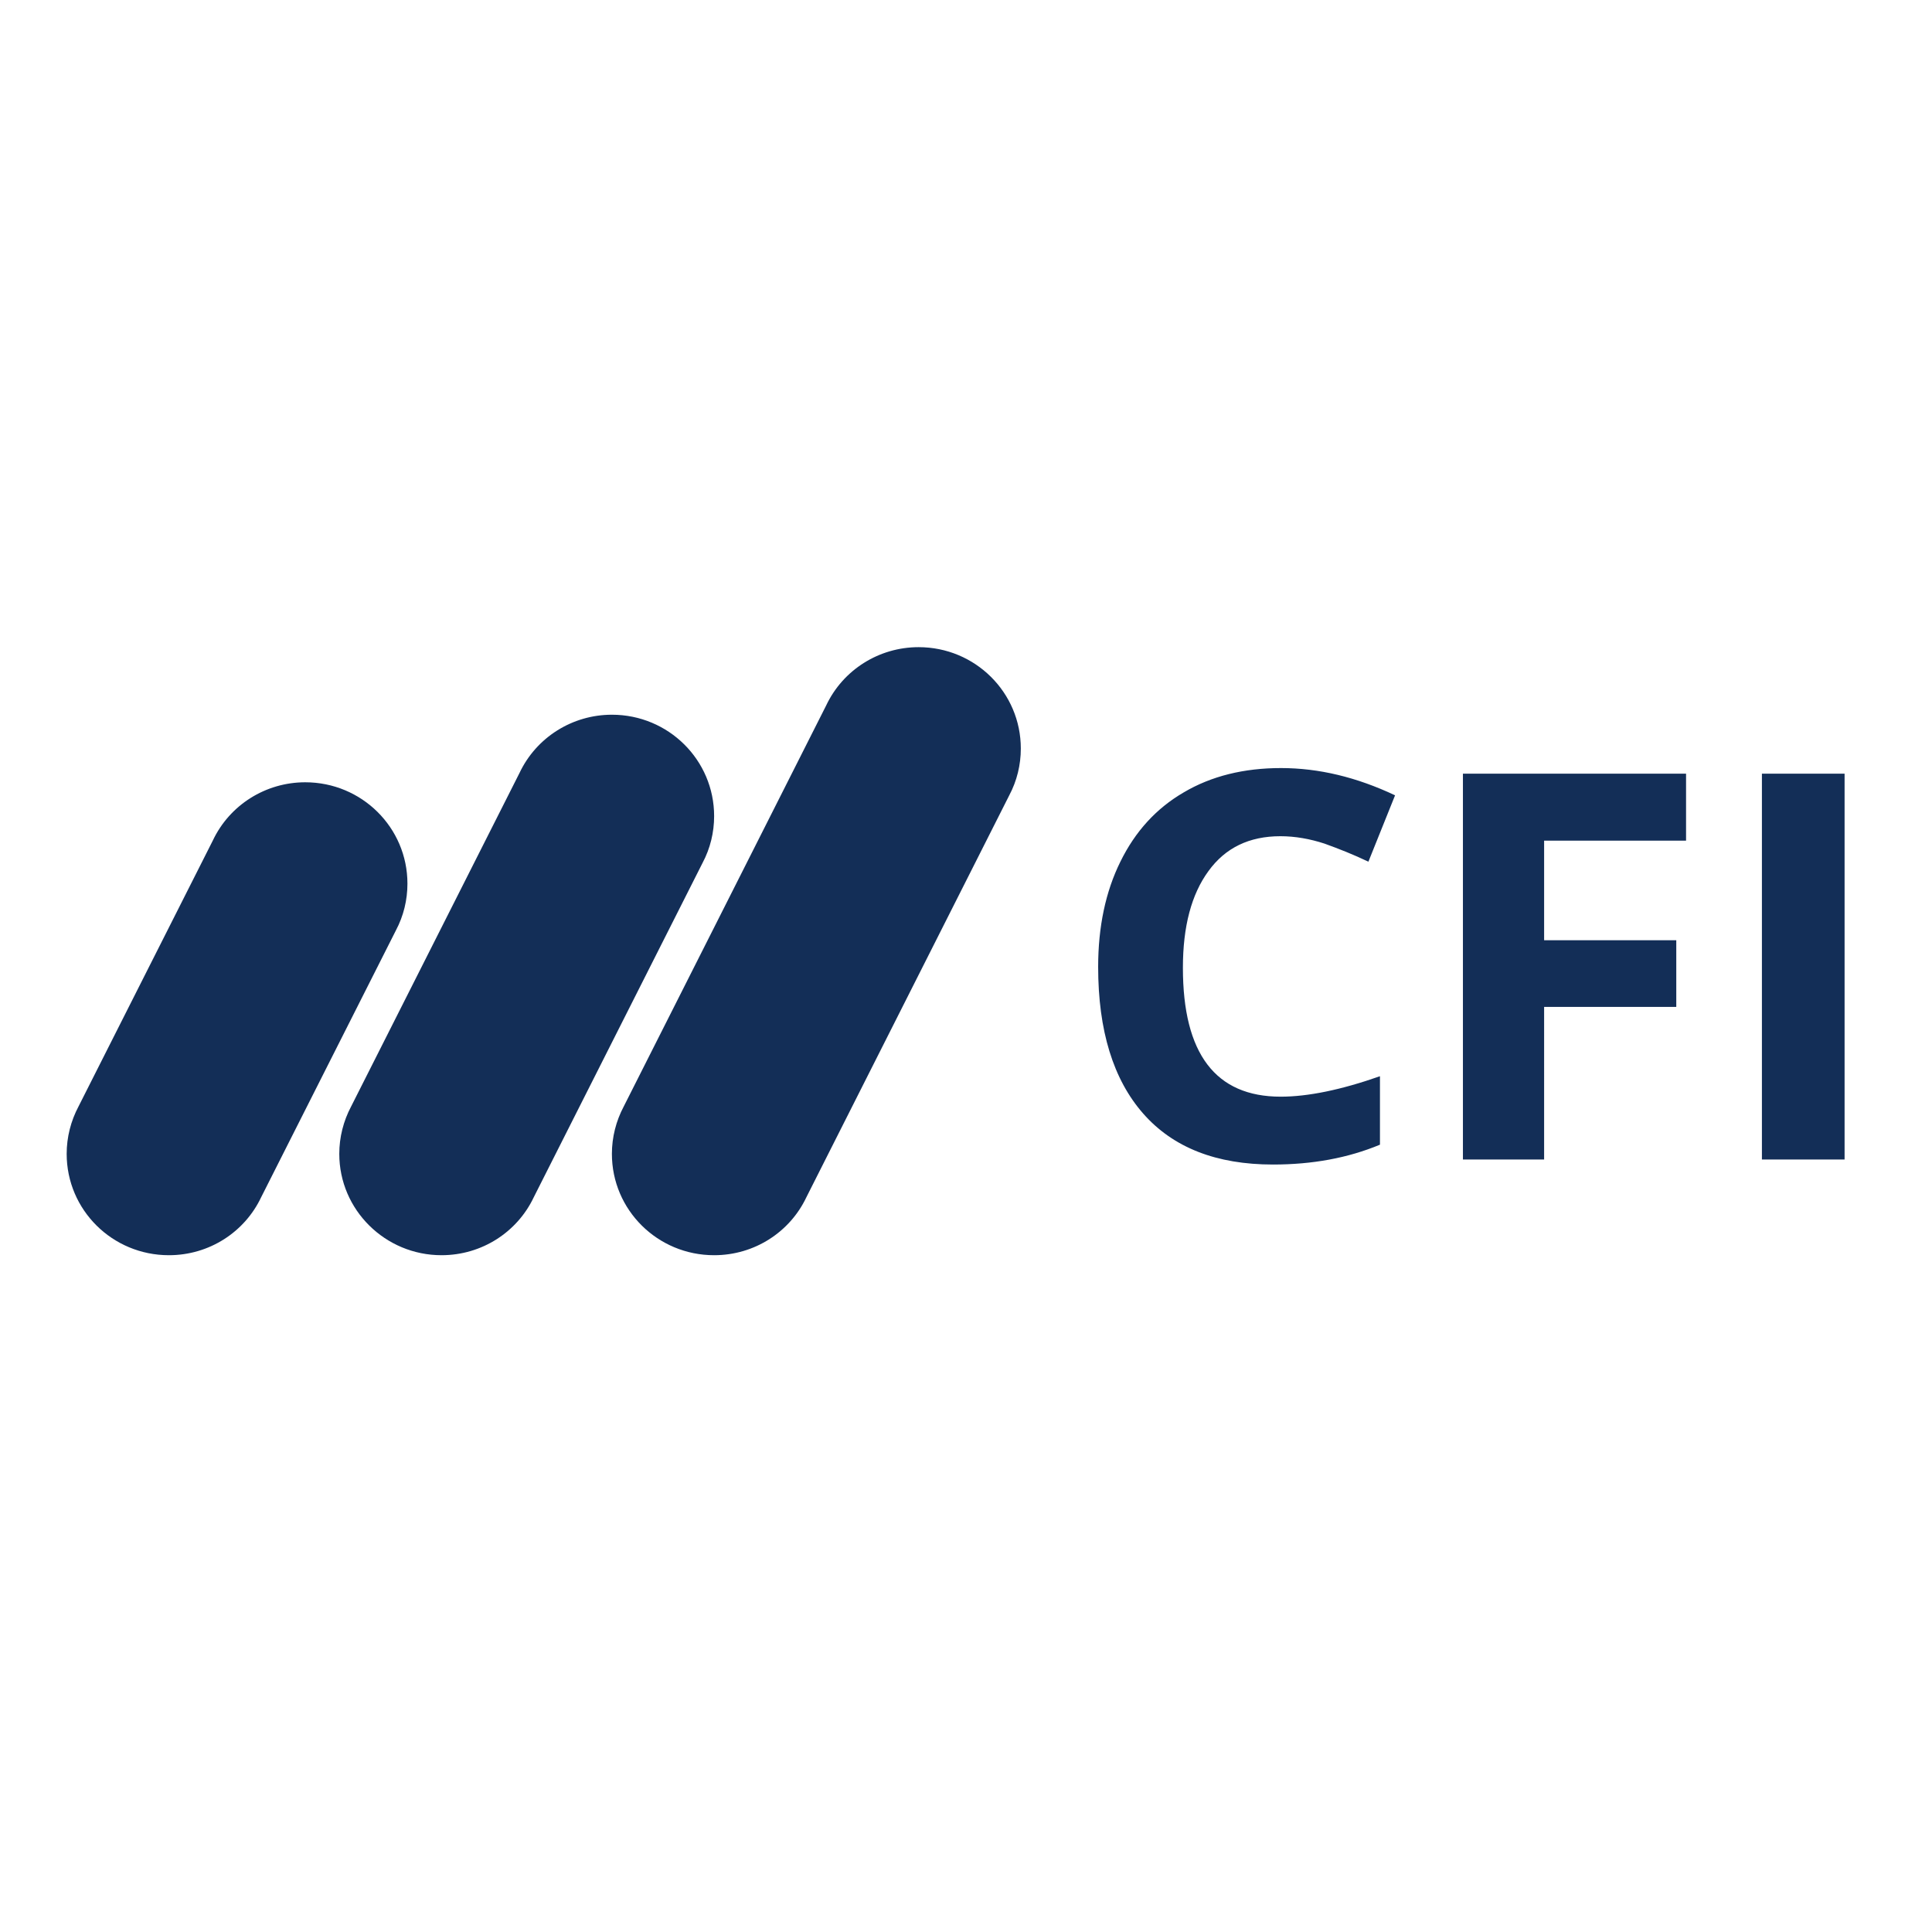 <?xml version="1.0" encoding="utf-8"?>
<!-- Generator: Adobe Illustrator 19.2.1, SVG Export Plug-In . SVG Version: 6.00 Build 0)  -->
<svg version="1.1" id="layer" xmlns="http://www.w3.org/2000/svg" xmlns:xlink="http://www.w3.org/1999/xlink" x="0px" y="0px"
	 viewBox="0 0 652 652" style="enable-background:new 0 0 652 652;" xml:space="preserve">
<style type="text/css">
	.st0{fill:#132E57;}
</style>
<path class="st0" d="M432.1,282.2c-10.5,0-18.6,3.9-24.3,11.8c-5.7,7.8-8.6,18.6-8.6,32.6c0,29,11,43.5,33,43.5
	c9.2,0,20.4-2.3,33.5-6.9v23.1c-10.8,4.5-22.8,6.7-36.1,6.7c-19.1,0-33.7-5.7-43.8-17.2c-10.1-11.5-15.2-28-15.2-49.5
	c0-13.5,2.5-25.4,7.5-35.5c5-10.2,12.1-18,21.4-23.4c9.3-5.5,20.3-8.2,32.8-8.2c12.8,0,25.6,3.1,38.5,9.2l-9,22.4
	c-4.8-2.3-9.8-4.3-14.8-6.1C442.1,283.1,437.1,282.2,432.1,282.2z M521.1,391.3h-27.4V261.1H569v22.6h-47.9v33.6h44.6v22.5h-44.6
	L521.1,391.3L521.1,391.3z M594.6,391.3V261.1h27.9v130.2H594.6z M340.6,268.4c2.6-4.9,3.9-10.3,3.9-15.8
	c0-18.9-15.4-34.2-34.5-34.2c-13.3,0-25.5,7.6-31.2,19.7l-68.3,135.3c-2.6,4.9-4,10.4-4,16c0,18.9,15.4,34.2,34.5,34.2
	c13.7,0,25.6-7.9,31.1-19.5L340.6,268.4L340.6,268.4z M237.1,291.2c2.6-4.9,3.9-10.3,3.9-15.8c0-18.9-15.4-34.2-34.5-34.2
	c-13.3,0-25.5,7.6-31.2,19.7l-56.8,112.5c-2.6,4.9-4,10.4-4,16c0,18.9,15.5,34.2,34.5,34.2c13.7,0,25.6-7.9,31.1-19.5
	C180.1,404.1,237.1,291.2,237.1,291.2z M133.6,314c2.6-4.9,3.9-10.3,3.9-15.8c0-18.9-15.4-34.2-34.5-34.2
	c-13.3,0-25.5,7.6-31.2,19.7l-45.3,89.7c-2.6,4.9-4,10.4-4,16c0,18.9,15.4,34.2,34.5,34.2c13.7,0,25.6-7.9,31.1-19.5L133.6,314
	L133.6,314z"/>
</svg>
